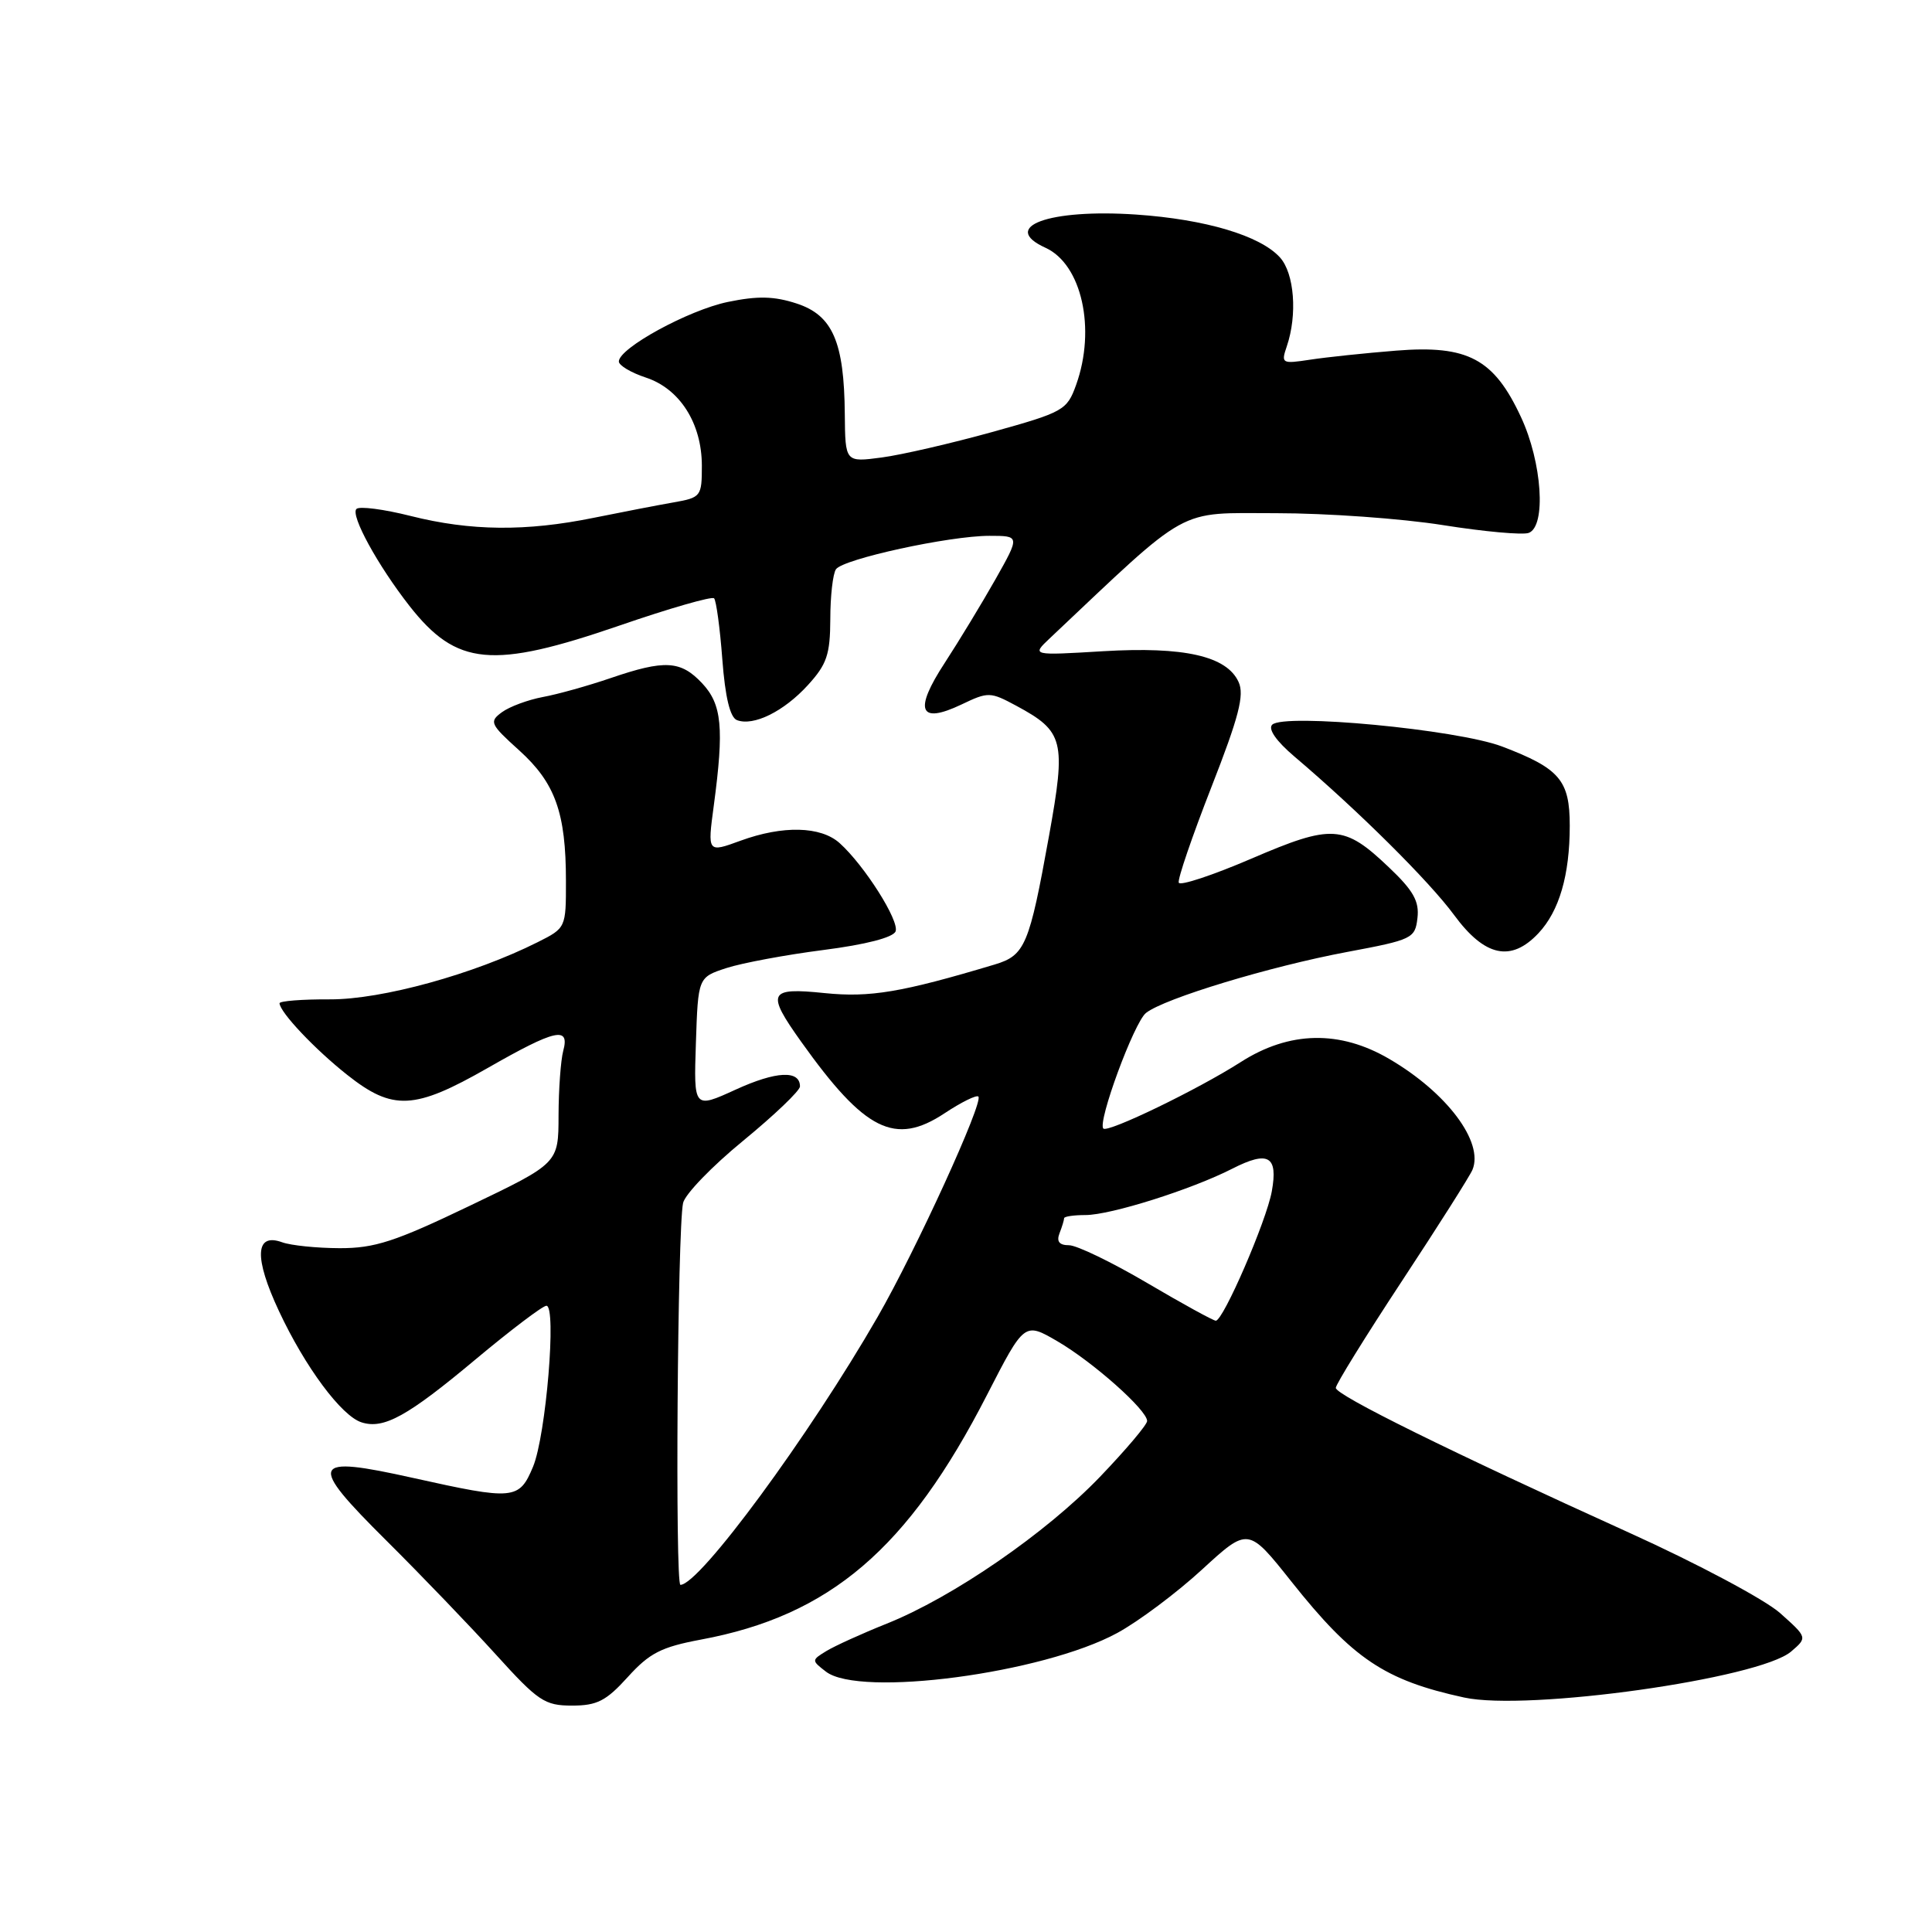 <?xml version="1.0" encoding="UTF-8" standalone="no"?>
<!DOCTYPE svg PUBLIC "-//W3C//DTD SVG 1.1//EN" "http://www.w3.org/Graphics/SVG/1.1/DTD/svg11.dtd" >
<svg xmlns="http://www.w3.org/2000/svg" xmlns:xlink="http://www.w3.org/1999/xlink" version="1.1" viewBox="0 0 256 256">
 <g >
 <path fill="currentColor"
d=" M 83.19 222.21 C 86.06 219.04 87.62 218.24 92.85 217.26 C 109.98 214.08 120.33 205.23 130.78 184.84 C 135.74 175.18 135.74 175.18 140.12 177.73 C 144.82 180.47 152.00 186.84 152.00 188.29 C 152.00 188.78 149.19 192.10 145.75 195.69 C 138.60 203.14 126.26 211.64 117.50 215.14 C 114.20 216.46 110.60 218.10 109.50 218.77 C 107.52 219.98 107.52 220.02 109.44 221.50 C 113.91 224.95 138.21 221.73 148.04 216.38 C 150.87 214.84 155.92 211.06 159.28 207.97 C 165.39 202.36 165.39 202.36 171.12 209.57 C 179.26 219.81 183.47 222.64 194.00 224.93 C 202.40 226.76 233.11 222.44 237.33 218.84 C 239.50 216.98 239.50 216.98 235.87 213.74 C 233.87 211.96 224.87 207.16 215.87 203.09 C 192.26 192.39 177.00 184.86 177.00 183.90 C 177.00 183.44 180.93 177.09 185.74 169.78 C 190.55 162.48 194.77 155.82 195.11 155.00 C 196.63 151.33 191.73 144.79 184.11 140.33 C 177.54 136.47 170.85 136.61 164.42 140.72 C 158.72 144.37 146.80 150.13 146.20 149.54 C 145.39 148.72 150.27 135.47 151.85 134.22 C 154.27 132.30 168.31 128.05 178.50 126.14 C 187.15 124.52 187.51 124.35 187.82 121.64 C 188.08 119.43 187.28 118.00 184.04 114.93 C 178.09 109.26 176.53 109.17 165.78 113.79 C 160.68 115.98 156.36 117.41 156.19 116.96 C 156.02 116.51 157.96 110.84 160.50 104.34 C 164.16 94.99 164.91 92.09 164.12 90.37 C 162.56 86.93 156.91 85.65 146.17 86.29 C 136.69 86.86 136.69 86.86 139.09 84.59 C 157.92 66.82 155.78 68.00 169.08 68.00 C 175.78 68.00 185.73 68.71 191.20 69.58 C 196.67 70.45 201.78 70.91 202.57 70.61 C 204.90 69.72 204.34 61.27 201.54 55.27 C 197.95 47.54 194.50 45.70 185.00 46.46 C 180.88 46.79 175.75 47.33 173.60 47.66 C 169.84 48.23 169.73 48.17 170.51 45.88 C 171.93 41.70 171.51 36.22 169.60 34.11 C 166.98 31.22 159.74 29.06 150.54 28.43 C 139.00 27.65 132.43 30.05 138.53 32.83 C 143.34 35.02 145.25 43.59 142.59 51.00 C 141.38 54.36 140.94 54.61 131.49 57.24 C 126.08 58.74 119.48 60.27 116.83 60.62 C 112.00 61.26 112.00 61.26 111.94 54.88 C 111.86 45.30 110.33 41.78 105.57 40.22 C 102.57 39.24 100.41 39.19 96.44 40.01 C 91.23 41.09 82.00 46.13 82.00 47.90 C 82.00 48.42 83.61 49.38 85.58 50.03 C 90.08 51.51 92.99 56.09 93.00 61.70 C 93.00 65.78 92.89 65.93 89.25 66.57 C 87.19 66.93 82.43 67.85 78.68 68.61 C 69.71 70.44 62.36 70.37 54.42 68.37 C 50.85 67.47 47.61 67.05 47.23 67.44 C 46.41 68.26 50.05 74.91 54.25 80.28 C 60.51 88.26 65.20 88.70 82.11 82.88 C 88.70 80.61 94.33 78.99 94.62 79.28 C 94.90 79.57 95.40 83.20 95.71 87.35 C 96.09 92.39 96.74 95.07 97.65 95.42 C 99.84 96.26 103.87 94.27 107.05 90.78 C 109.56 88.03 110.00 86.74 110.02 82.03 C 110.02 78.99 110.36 76.02 110.77 75.43 C 111.70 74.07 125.79 71.00 131.10 71.00 C 135.15 71.00 135.15 71.00 131.91 76.75 C 130.12 79.91 127.10 84.89 125.20 87.81 C 121.05 94.15 121.79 96.02 127.40 93.35 C 130.95 91.65 131.21 91.66 134.67 93.52 C 140.97 96.92 141.28 98.12 139.00 110.76 C 136.38 125.28 135.83 126.59 131.81 127.80 C 119.47 131.50 115.28 132.20 109.27 131.59 C 101.82 130.82 101.49 131.49 106.17 138.05 C 114.60 149.87 118.59 151.86 125.15 147.52 C 127.37 146.05 129.39 145.05 129.64 145.30 C 130.35 146.02 121.38 165.64 116.30 174.48 C 107.23 190.24 92.69 210.00 90.16 210.00 C 89.44 210.00 89.77 162.83 90.51 159.41 C 90.75 158.26 94.34 154.54 98.48 151.15 C 102.62 147.75 106.00 144.52 106.00 143.96 C 106.00 141.77 102.84 141.93 97.50 144.37 C 91.92 146.92 91.92 146.92 92.21 138.21 C 92.50 129.50 92.50 129.50 96.26 128.27 C 98.33 127.60 104.11 126.52 109.10 125.88 C 114.72 125.16 118.36 124.22 118.67 123.41 C 119.20 122.03 114.55 114.68 111.26 111.72 C 108.76 109.47 103.73 109.35 98.12 111.40 C 93.74 113.00 93.74 113.00 94.58 106.75 C 95.96 96.43 95.66 93.33 93.03 90.53 C 90.19 87.51 88.08 87.40 80.91 89.85 C 77.93 90.87 73.89 92.00 71.92 92.36 C 69.96 92.73 67.52 93.63 66.51 94.37 C 64.79 95.63 64.94 95.95 68.82 99.45 C 73.57 103.75 74.99 107.70 74.99 116.73 C 75.00 122.93 74.98 122.97 71.25 124.84 C 62.79 129.09 50.60 132.44 43.75 132.42 C 40.04 132.40 37.02 132.64 37.04 132.94 C 37.11 134.16 41.74 139.05 46.00 142.42 C 52.05 147.21 54.90 147.07 64.63 141.51 C 73.62 136.37 75.52 135.95 74.63 139.25 C 74.30 140.49 74.02 144.34 74.01 147.82 C 74.00 154.14 74.00 154.14 62.25 159.77 C 52.33 164.53 49.65 165.40 45.00 165.39 C 41.98 165.38 38.55 165.03 37.39 164.61 C 33.79 163.30 33.64 166.63 36.97 173.74 C 40.43 181.14 45.25 187.63 47.91 188.47 C 50.85 189.41 54.00 187.67 63.01 180.13 C 67.68 176.23 71.90 173.03 72.40 173.02 C 73.78 172.99 72.35 190.22 70.63 194.35 C 68.79 198.75 68.11 198.81 54.72 195.83 C 41.10 192.80 40.71 193.72 51.21 204.15 C 55.83 208.74 62.36 215.54 65.72 219.25 C 71.31 225.42 72.17 226.00 75.80 226.00 C 79.12 226.00 80.32 225.38 83.19 222.21 Z  M 203.85 123.66 C 206.61 120.72 208.00 115.96 208.00 109.41 C 208.00 103.38 206.67 101.82 199.02 98.91 C 193.07 96.66 170.12 94.48 168.57 96.03 C 168.00 96.60 169.11 98.20 171.50 100.23 C 179.94 107.39 189.37 116.75 192.68 121.25 C 196.74 126.77 200.22 127.52 203.85 123.66 Z  M 152.00 170.00 C 147.33 167.25 142.67 165.00 141.65 165.00 C 140.36 165.00 139.97 164.51 140.39 163.42 C 140.73 162.55 141.00 161.65 141.00 161.42 C 141.00 161.19 142.28 161.00 143.83 161.00 C 147.16 161.00 157.87 157.62 163.28 154.86 C 168.06 152.42 169.37 153.17 168.52 157.86 C 167.81 161.79 162.09 175.00 161.10 175.00 C 160.77 175.00 156.67 172.75 152.00 170.00 Z "/>
</g>
</svg>
